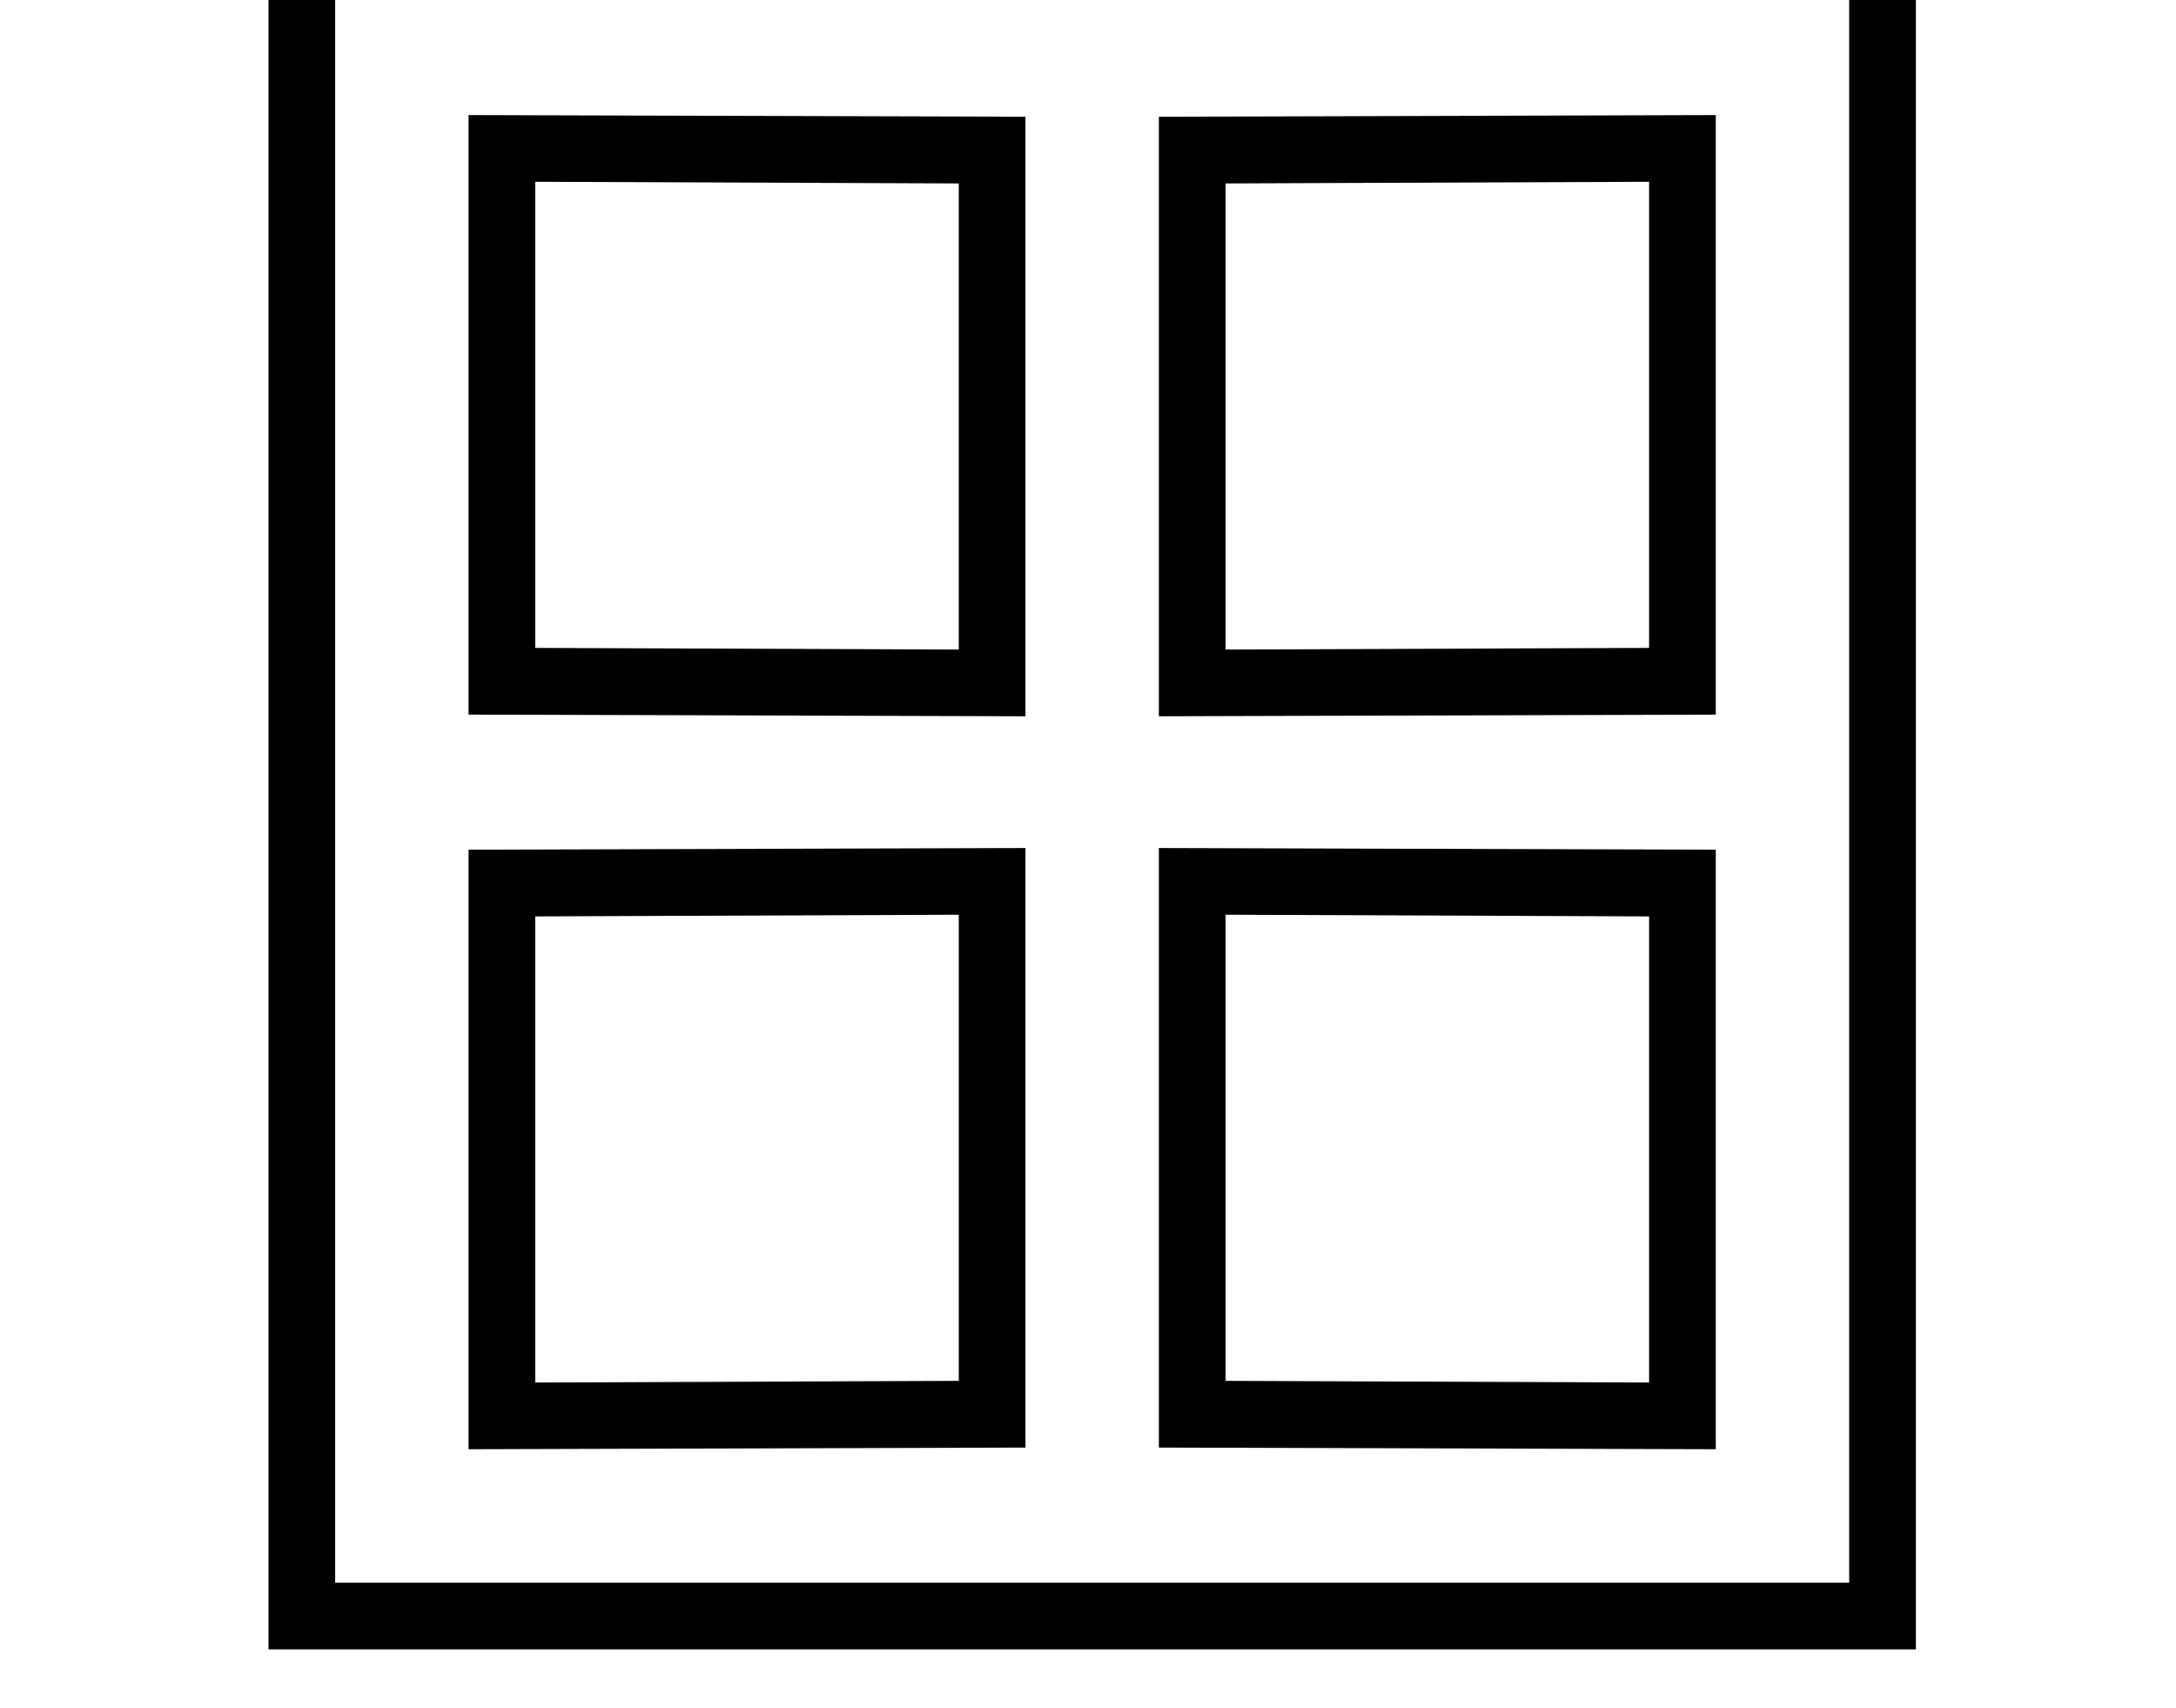 <svg xmlns="http://www.w3.org/2000/svg" viewBox="-10 0 2610 2048"><path d="M312 1978V-102h1976v2080zm80-80h1816V-22H392zm160-160v-719l668-2v719zm0-881V138l668 2v719zm80 801 508-2v-559l-508 2zm0-881 508 2V220l-508-2zm748 959v-719l668 2v719zm0-877V140l668-2v719zm80 797 508 2v-559l-508-2zm0-877 508-2V218l-508 2z"/></svg>